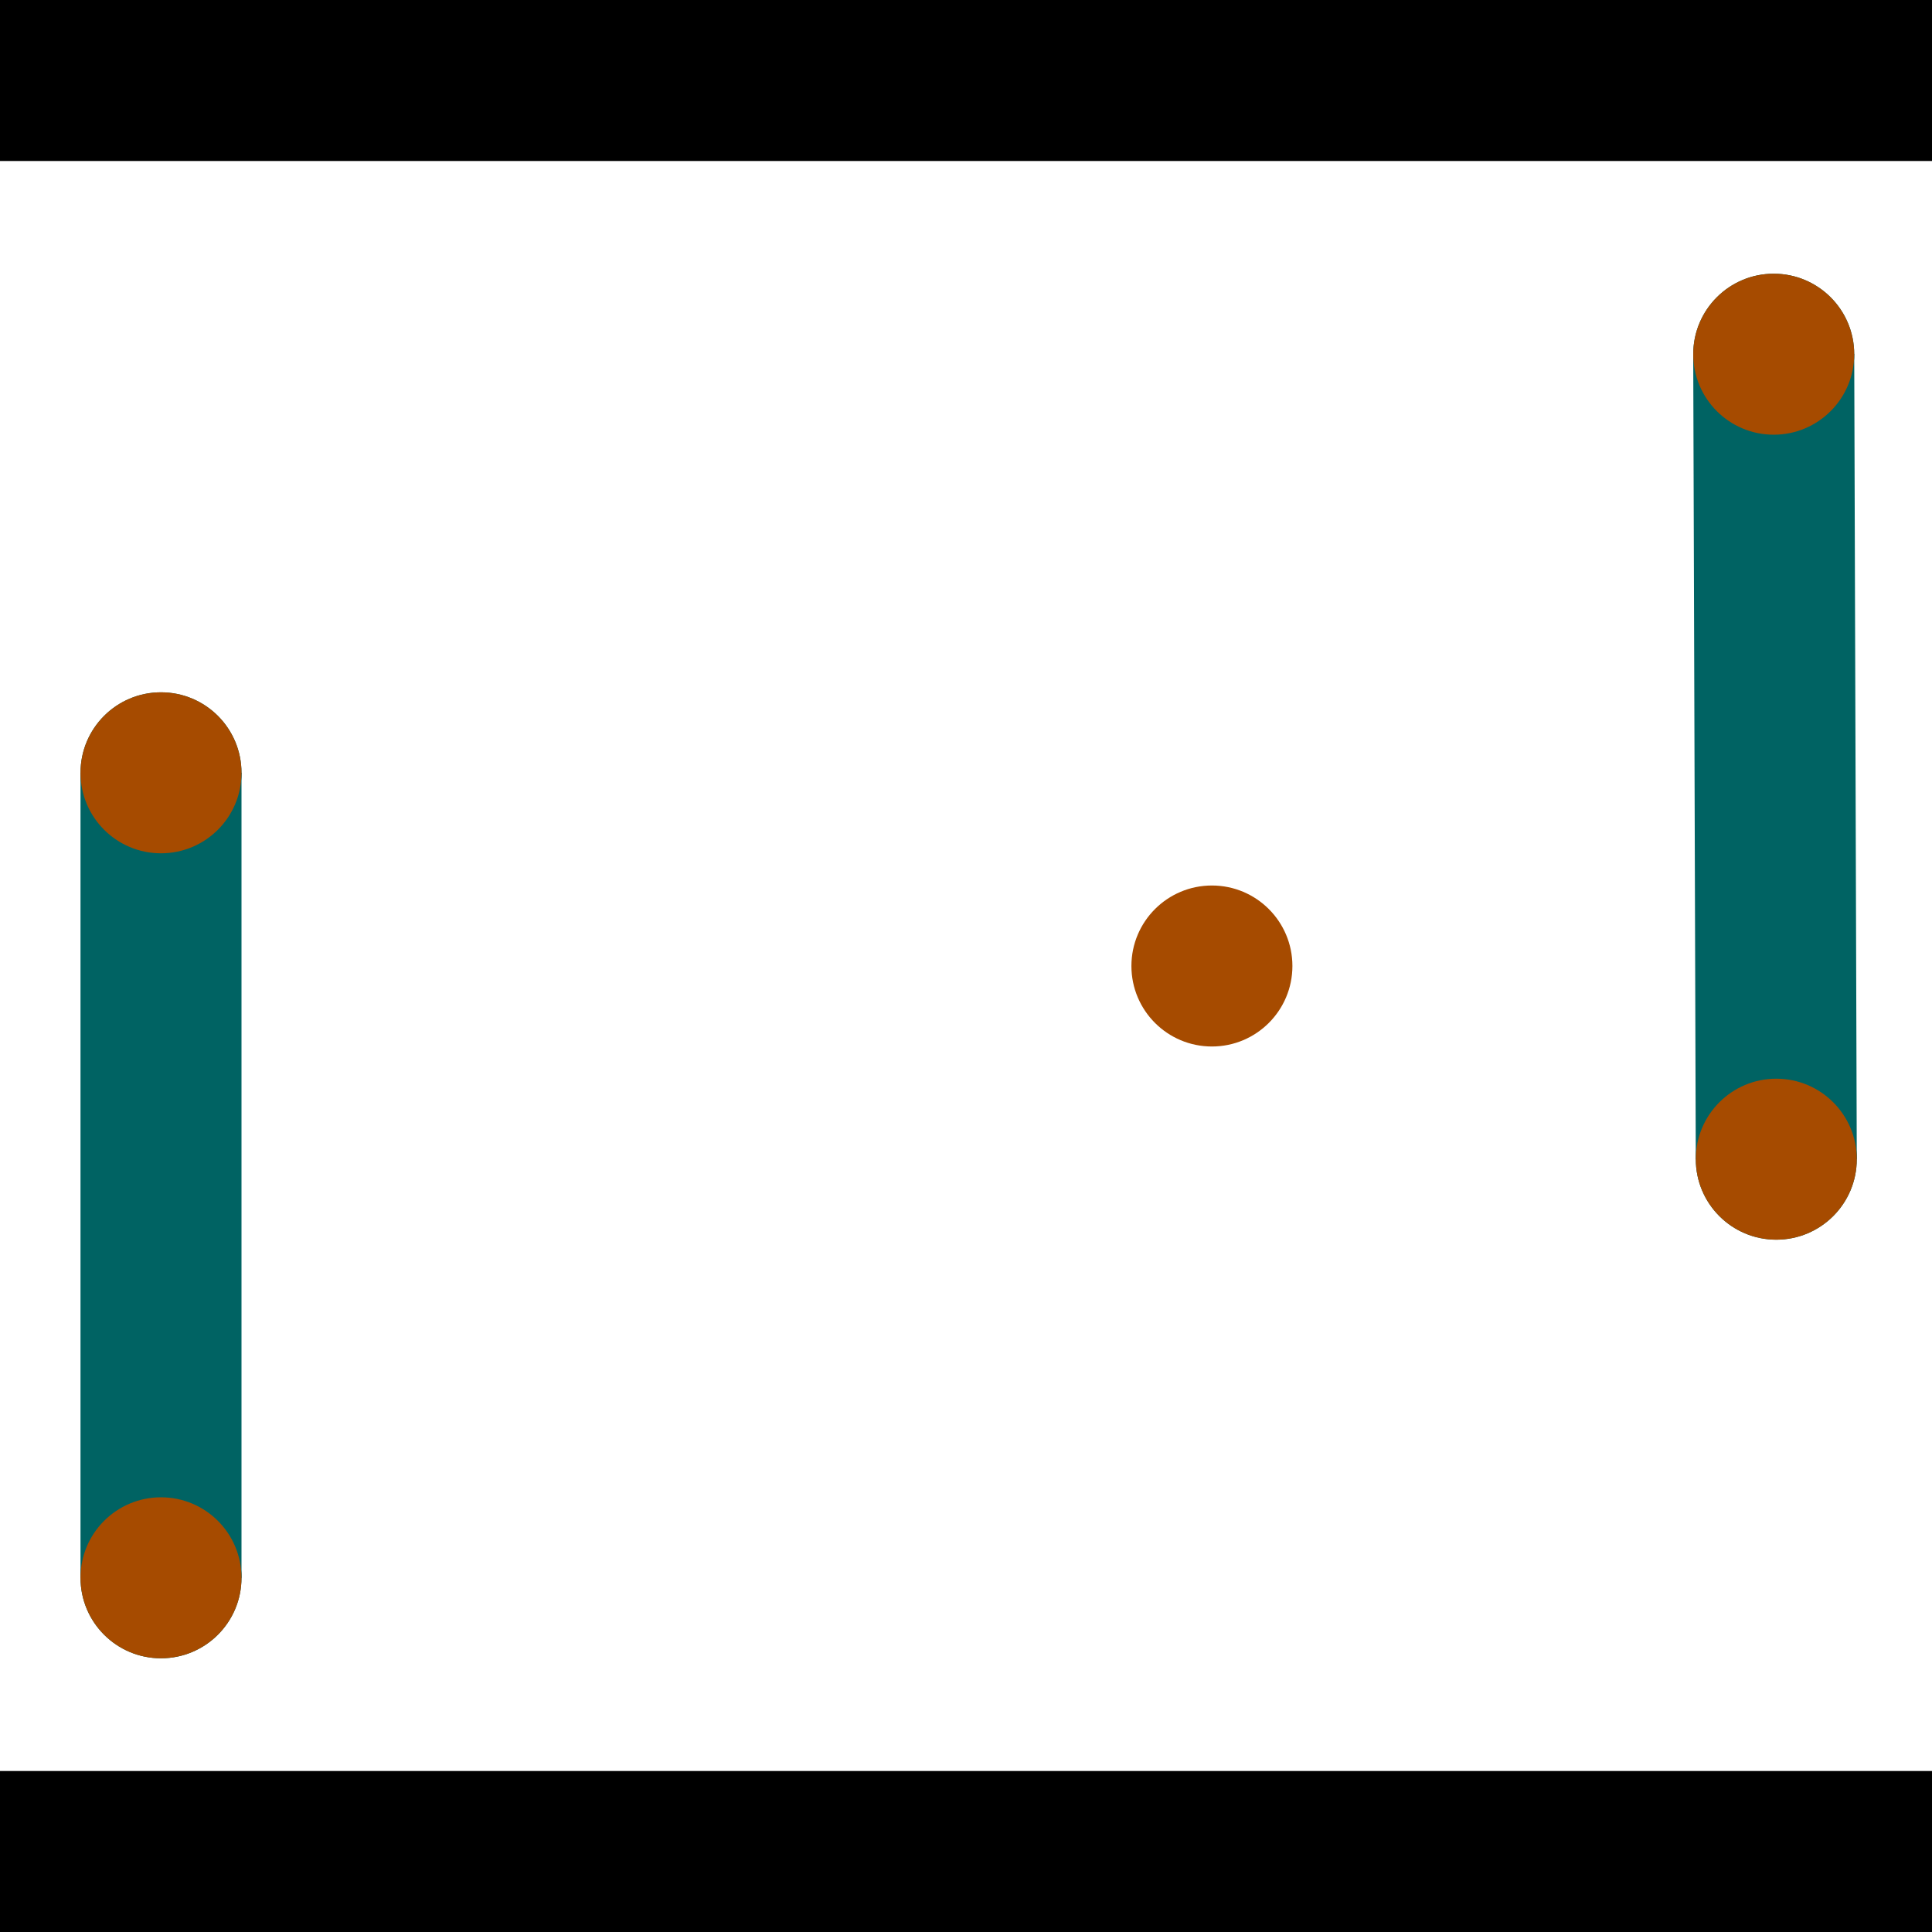 <?xml version="1.0" encoding="utf-8"?> <!-- Generator: Adobe Illustrator 13.0.0, SVG Export Plug-In . SVG Version: 6.00 Build 14948)  --> <svg version="1.2" baseProfile="tiny" id="Layer_1" xmlns="http://www.w3.org/2000/svg" xmlns:xlink="http://www.w3.org/1999/xlink" x="0px" y="0px" width="512px" height="512px" viewBox="0 0 512 512" xml:space="preserve">
<rect x="0" y="0" width="512" height="512" fill="#333333" stroke="none"/>
<polygon points="0,0 512,0 512,512 0,512" style="fill:#ffffff; stroke:#000000;stroke-width:0"/>
<polygon points="21.333,204.8 64,204.8 64,418.133 21.333,418.133" style="fill:#006363; stroke:#000000;stroke-width:0"/>
<circle fill="#006363" stroke="#006363" stroke-width="0" cx="42.667" cy="204.8" r="21.333"/>
<circle fill="#006363" stroke="#006363" stroke-width="0" cx="42.667" cy="418.133" r="21.333"/>
<polygon points="448.721,93.935 491.388,93.799 492.067,307.132 449.4,307.267" style="fill:#006363; stroke:#000000;stroke-width:0"/>
<circle fill="#006363" stroke="#006363" stroke-width="0" cx="470.055" cy="93.867" r="21.333"/>
<circle fill="#006363" stroke="#006363" stroke-width="0" cx="470.734" cy="307.199" r="21.333"/>
<polygon points="1256,469.333 256,1469.33 -744,469.333" style="fill:#000000; stroke:#000000;stroke-width:0"/>
<polygon points="-744,42.667 256,-957.333 1256,42.667" style="fill:#000000; stroke:#000000;stroke-width:0"/>
<circle fill="#a64b00" stroke="#a64b00" stroke-width="0" cx="42.667" cy="204.8" r="21.333"/>
<circle fill="#a64b00" stroke="#a64b00" stroke-width="0" cx="42.667" cy="418.133" r="21.333"/>
<circle fill="#a64b00" stroke="#a64b00" stroke-width="0" cx="470.055" cy="93.867" r="21.333"/>
<circle fill="#a64b00" stroke="#a64b00" stroke-width="0" cx="470.734" cy="307.199" r="21.333"/>
<circle fill="#a64b00" stroke="#a64b00" stroke-width="0" cx="321.169" cy="256" r="21.333"/>
</svg>
